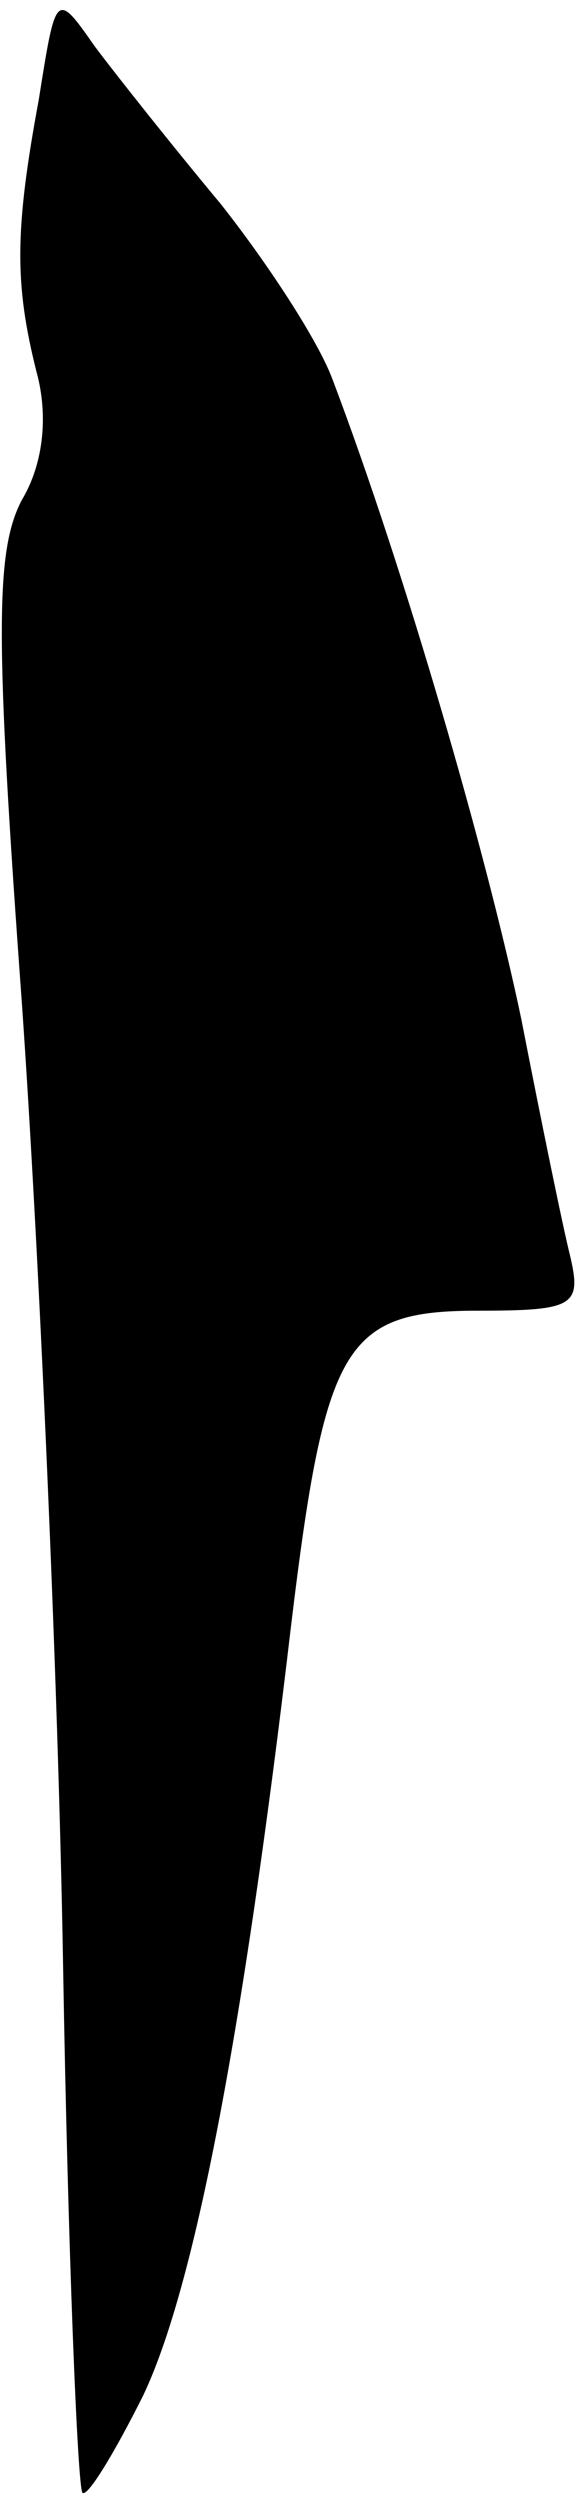 <?xml version="1.0" standalone="no"?>
<!DOCTYPE svg PUBLIC "-//W3C//DTD SVG 20010904//EN"
 "http://www.w3.org/TR/2001/REC-SVG-20010904/DTD/svg10.dtd">
<svg version="1.0" xmlns="http://www.w3.org/2000/svg"
 width="24pt" height="103pt" viewBox="0 0 24 103"
 preserveAspectRatio="xMidYMid meet">
<g transform="translate(0,103) scale(0.1,-0.1)"
fill="#000000" stroke="none">
<path fill="#000000" stroke="none" d="M16 989 c-10 -54 -10 -76 -1 -112 5
-18 3 -38 -6 -53 -11 -21 -11 -56 0 -207 7 -100 15 -278 17 -396 2 -118 6
-216 8 -218 2 -2 13 16 25 40 21 44 41 147 61 317 14 116 22 130 77 130 40 0
43 2 38 23 -3 12 -12 56 -20 97 -14 67 -48 185 -78 264 -6 16 -27 48 -46 72
-20 24 -43 53 -52 65 -16 23 -16 22 -23 -22z"/>
</g>
</svg>
